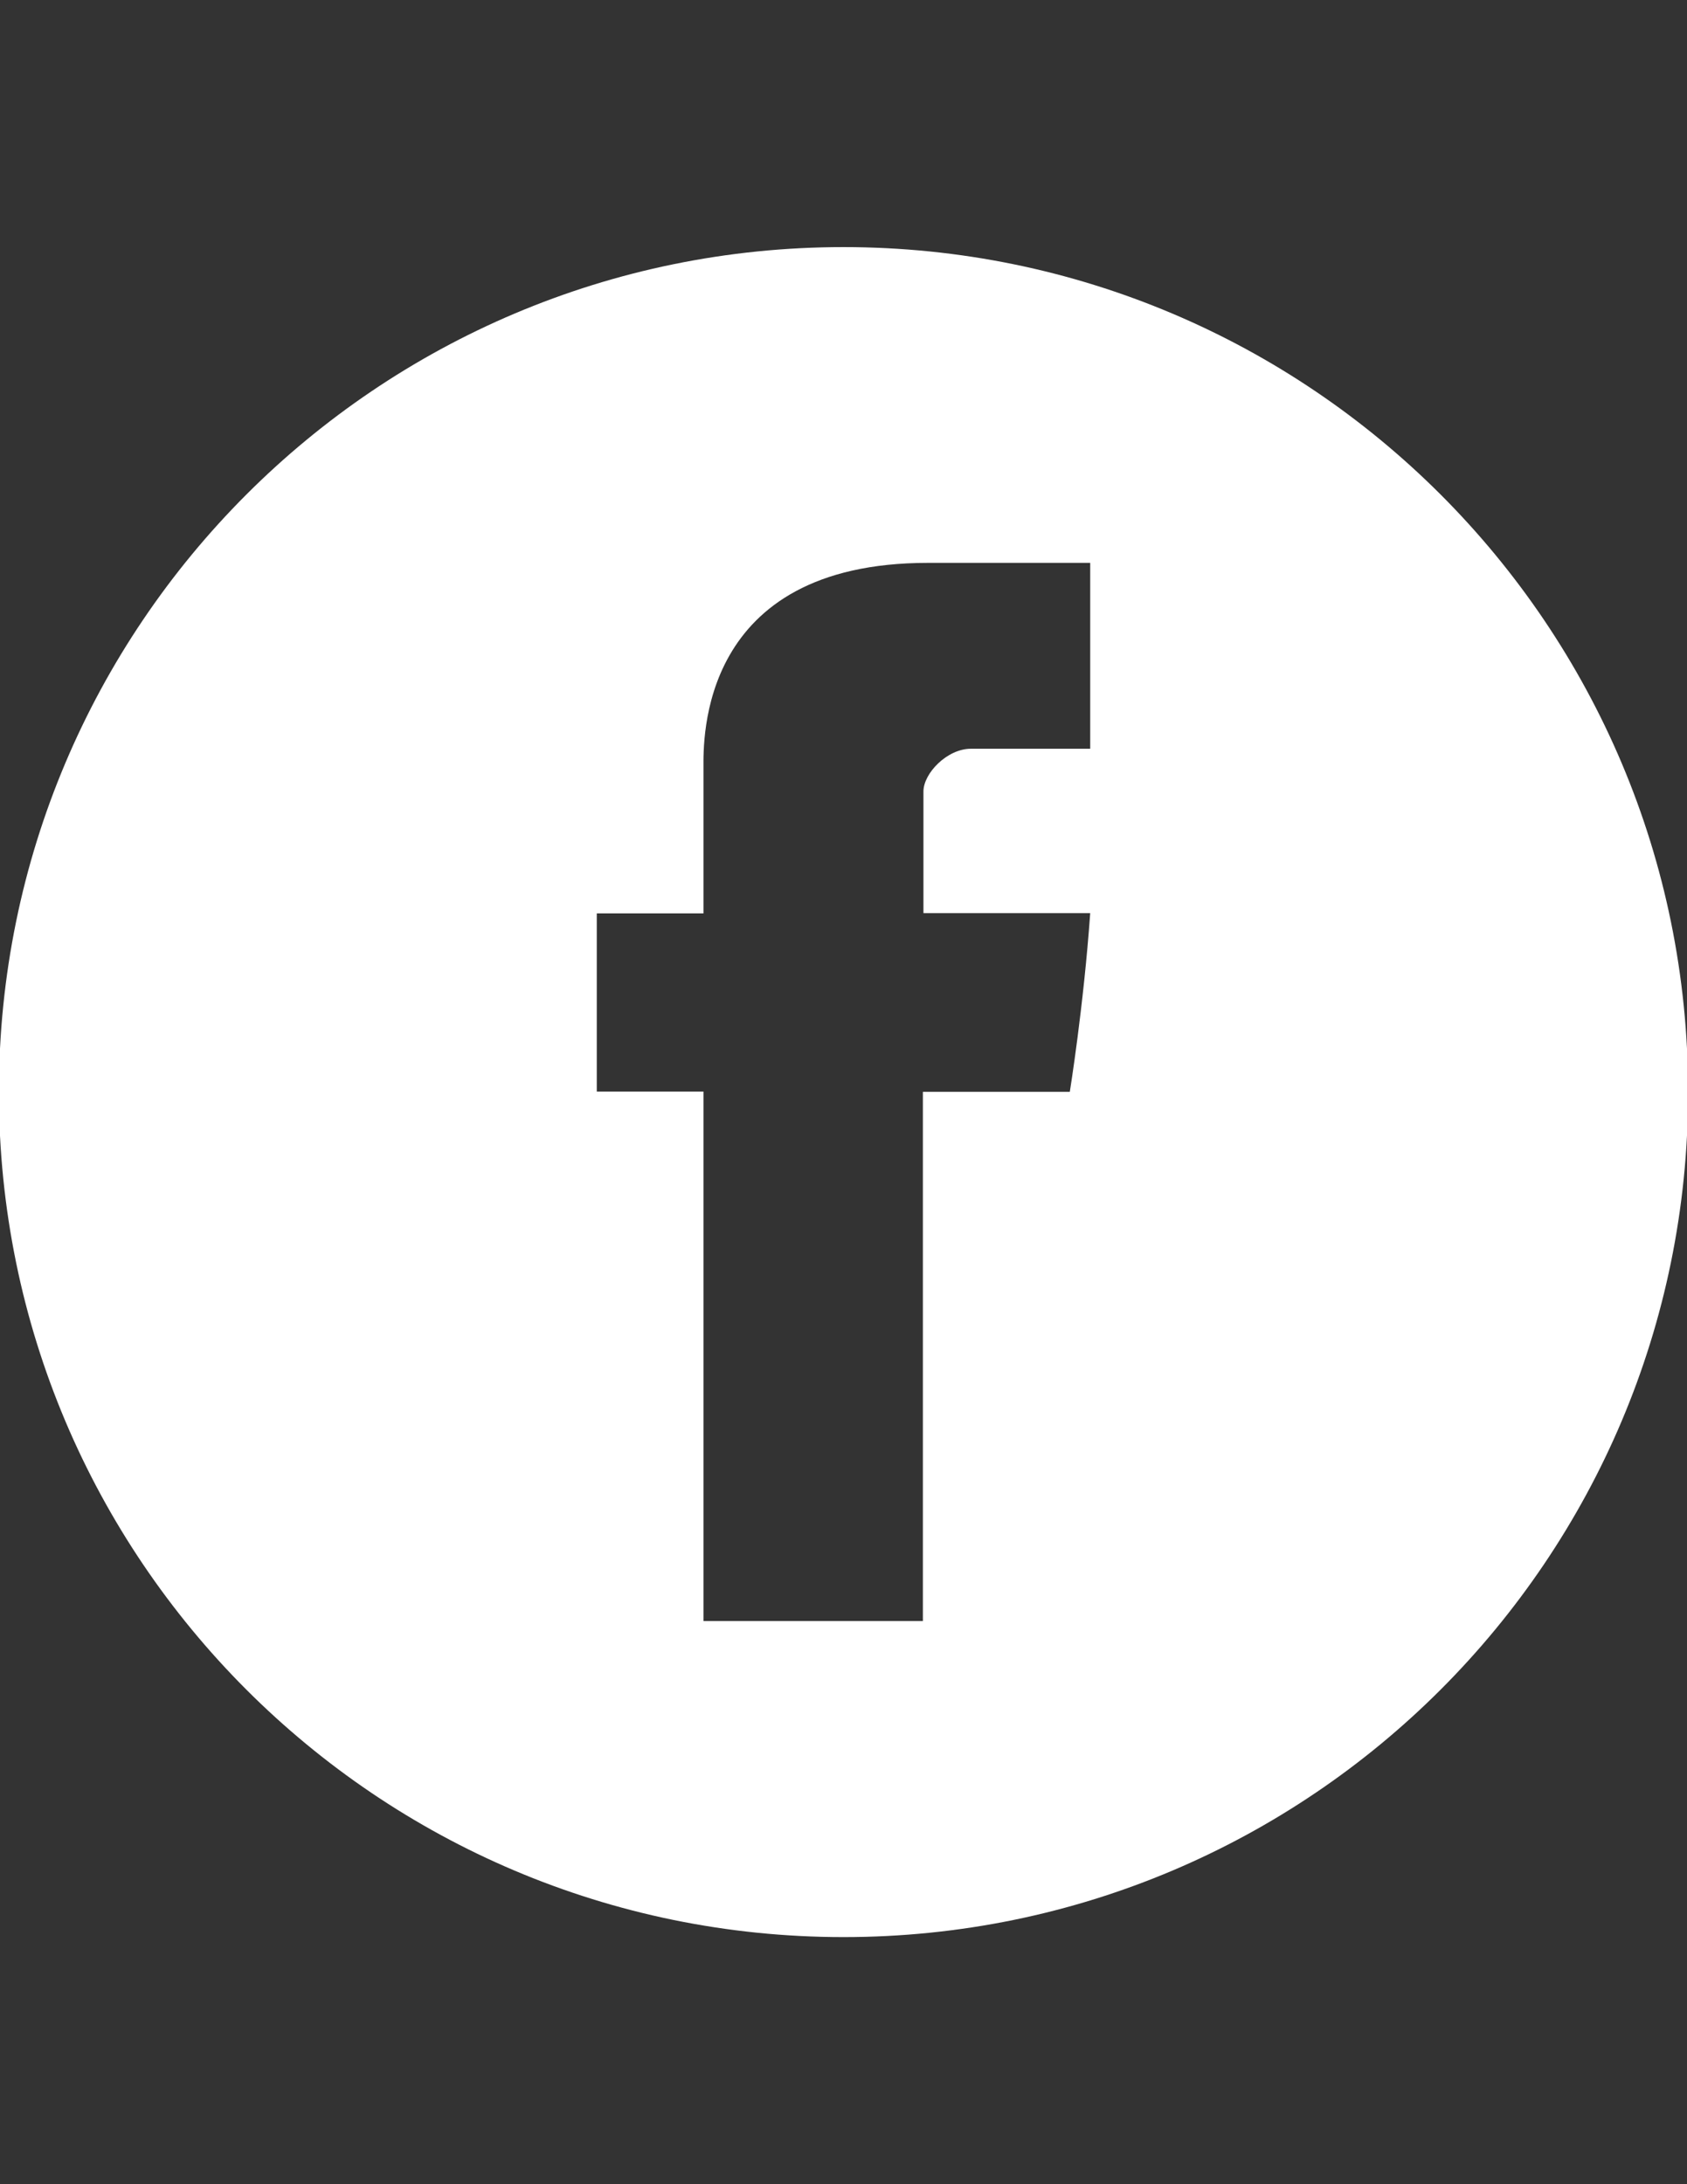 <?xml version="1.0" encoding="utf-8"?>
<!-- Generator: Adobe Illustrator 19.2.0, SVG Export Plug-In . SVG Version: 6.00 Build 0)  -->
<svg version="1.1" id="Layer_1" xmlns="http://www.w3.org/2000/svg" xmlns:xlink="http://www.w3.org/1999/xlink" x="0px" y="0px"
	 viewBox="0 0 612 792" style="enable-background:new 0 0 612 792;" xml:space="preserve">
<rect x="0" y="0" width="612" height="792" fill="#333333" stroke="none"/>
<style type="text/css">
	.st0{fill:#FFFFFF;}
</style>
<path class="st0" d="M306,89.6C136.8,89.6-0.4,226.8-0.4,396S136.8,702.4,306,702.4S612.4,565.2,612.4,396S475.2,89.6,306,89.6z
	 M395.5,271.5h-43.3c-8.6,0-17.2,8.9-17.2,15.5v44.1h60.5c-2.4,33.9-7.4,64.8-7.4,64.8h-53.3v191.9h-79.6v-192h-38.7v-64.6h38.7
	v-52.8c0-9.7-1.9-74.3,81.4-74.3h58.9V271.5z"/>
</svg>
